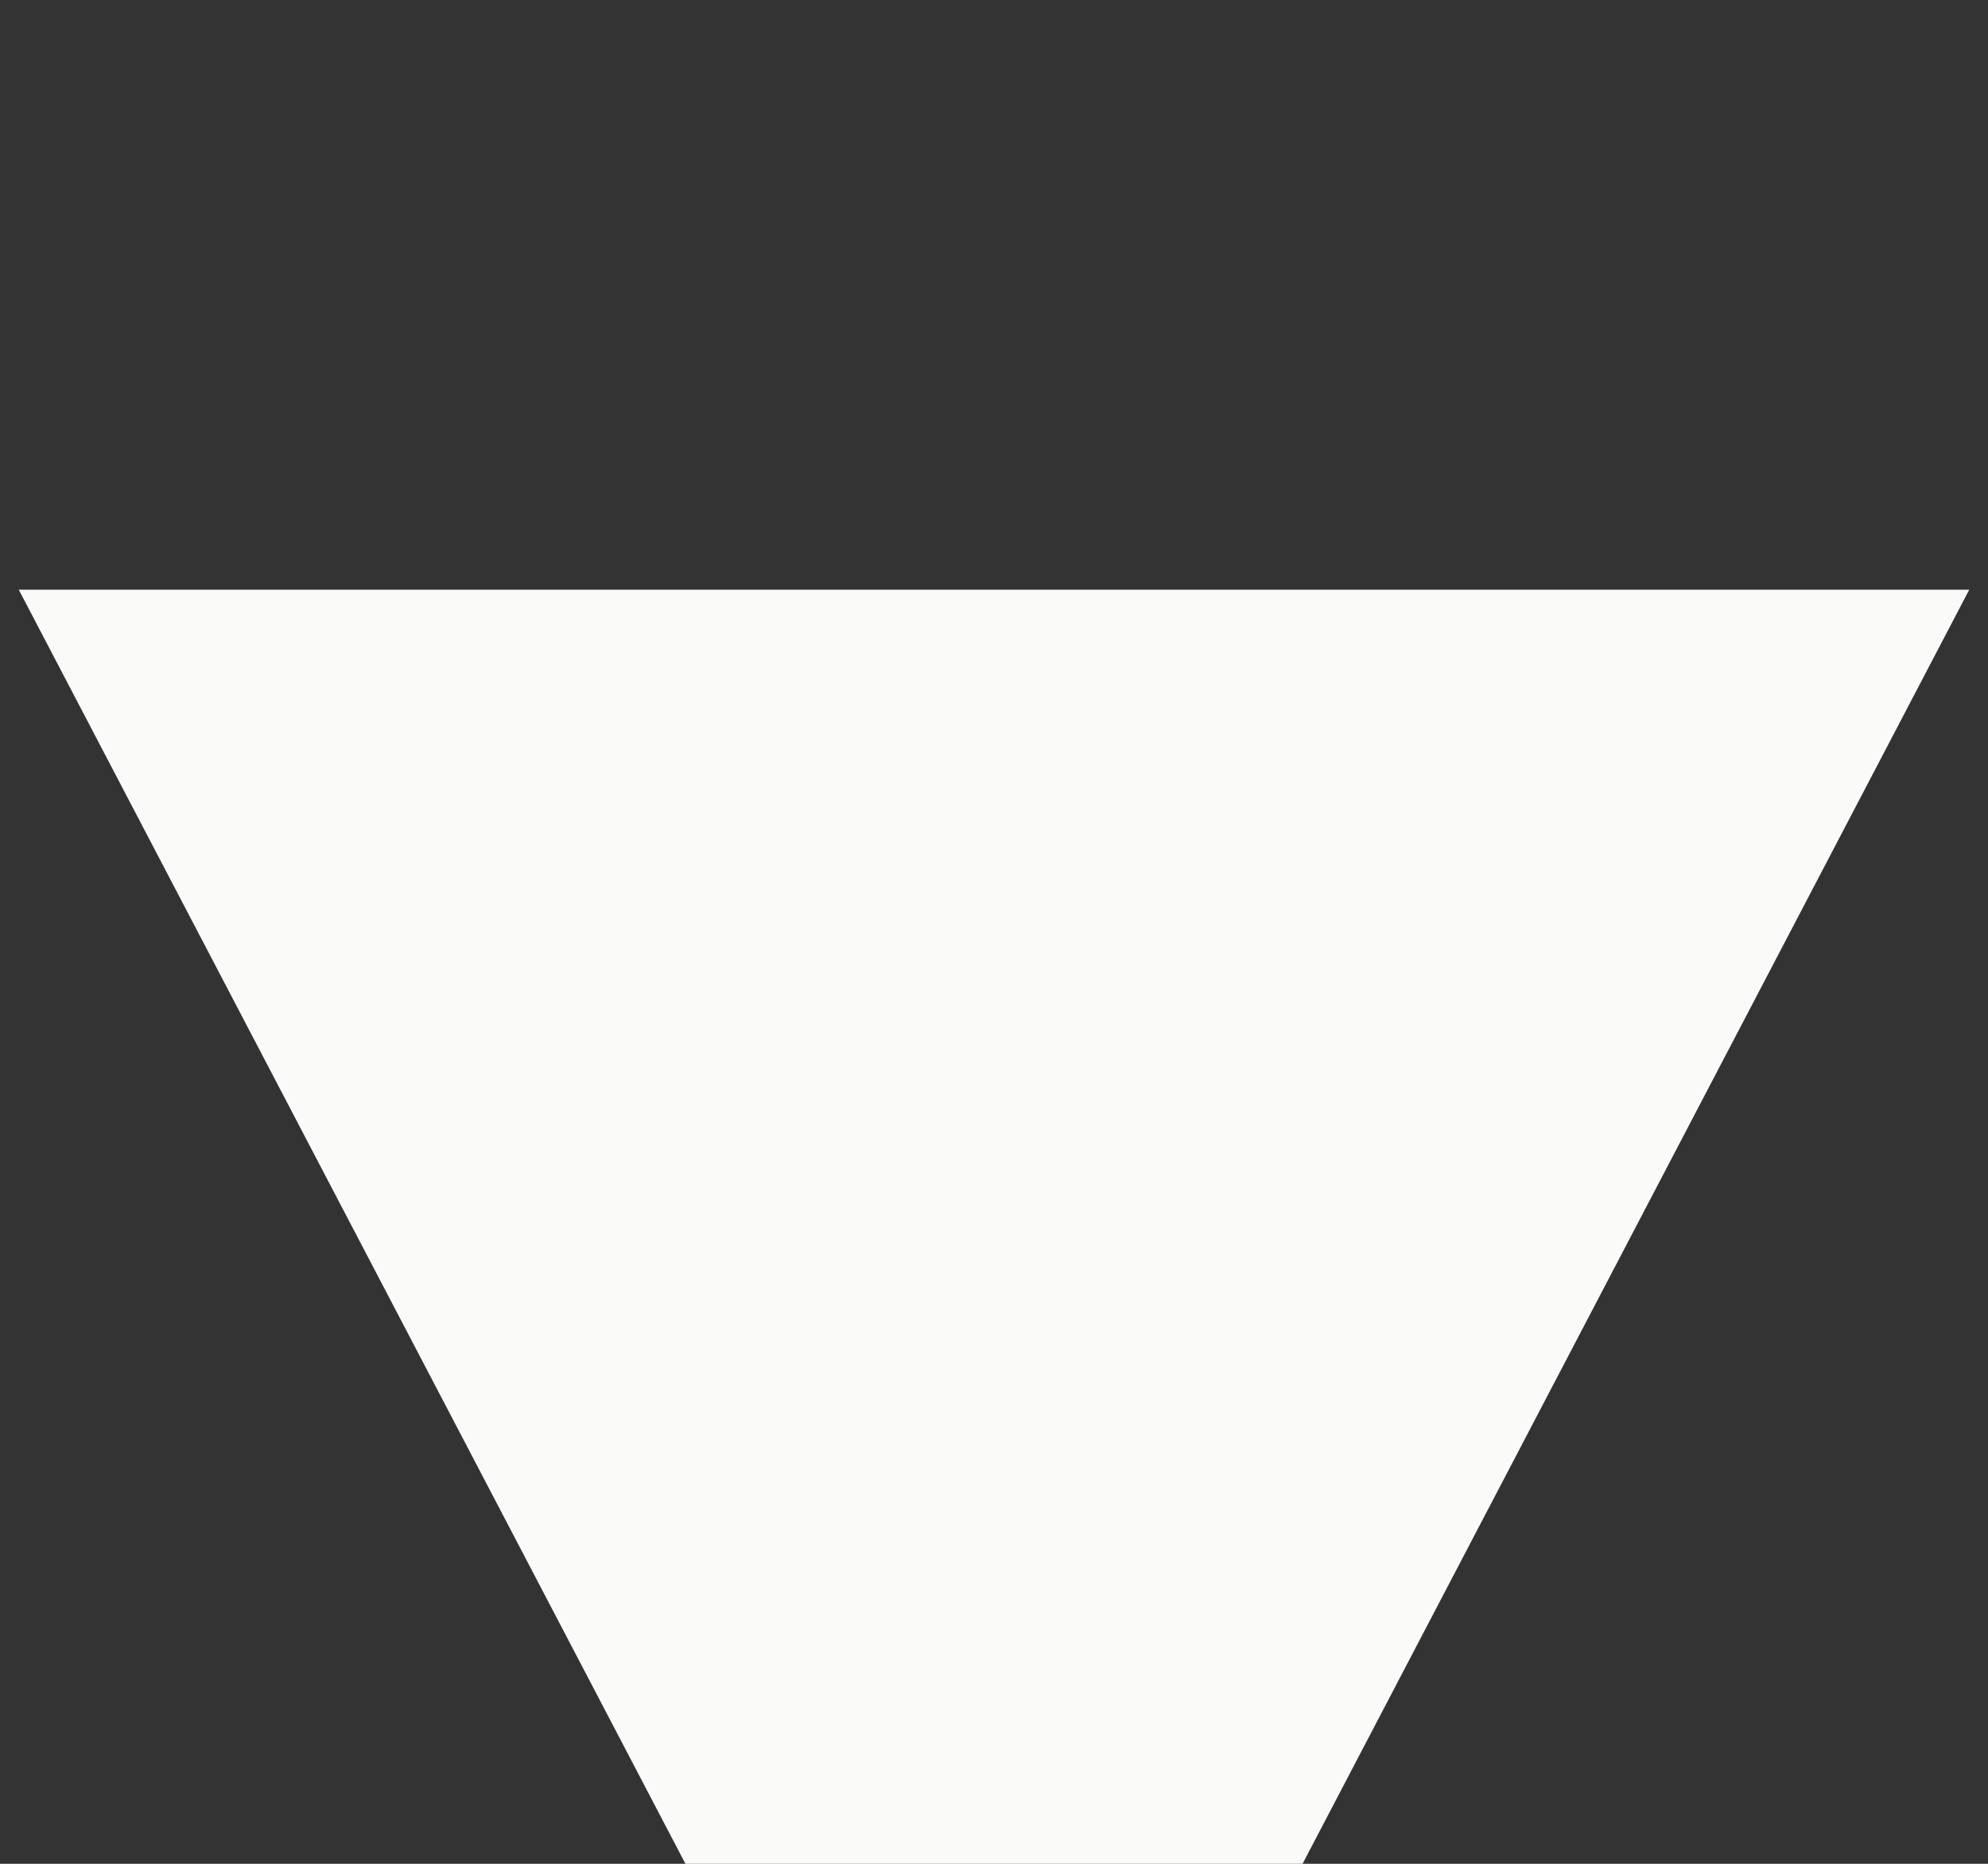 <svg width="32" height="30" viewBox="0 0 32 30" fill="none" xmlns="http://www.w3.org/2000/svg" xmlns:xlink="http://www.w3.org/1999/xlink">
<rect x="0" y="0" width="32" height="30" fill="#333333" stroke="none"/>
<path d="M16,-0.508L31.698,29.492L0.302,29.492L16,-0.508Z" transform="rotate(180 16 19.492)" fill="#FAFAF9"/>
</svg>
